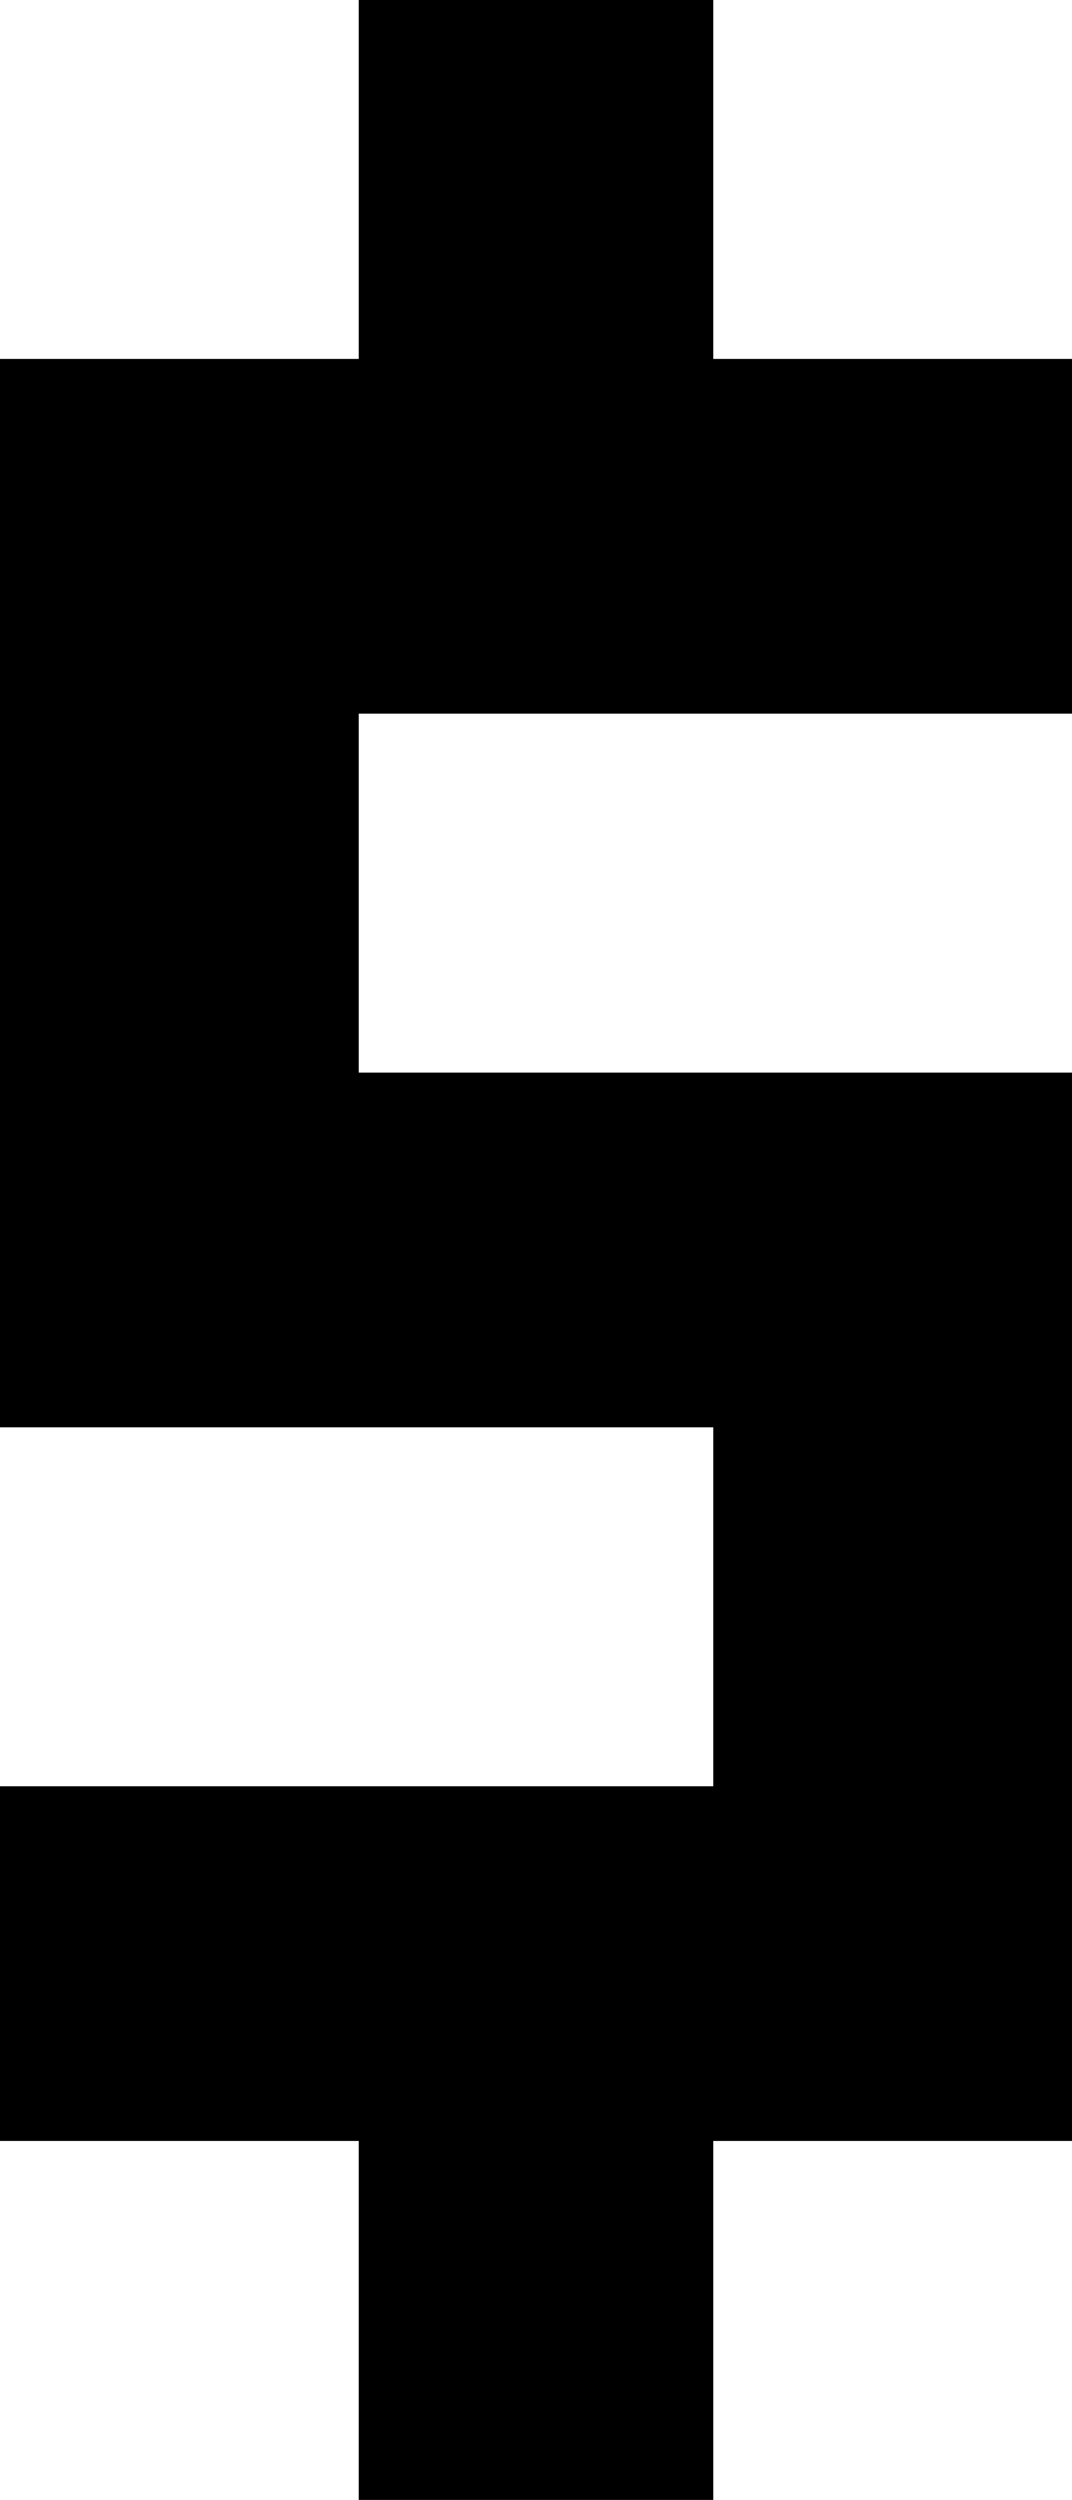 <!-- Generator: Adobe Illustrator 19.0.1, SVG Export Plug-In  -->
<svg version="1.1"
	 xmlns="http://www.w3.org/2000/svg" xmlns:xlink="http://www.w3.org/1999/xlink" xmlns:a="http://ns.adobe.com/AdobeSVGViewerExtensions/3.0/"
	 x="0px" y="0px" width="25.4px" height="59.2px" viewBox="0 0 25.4 59.2" enable-background="new 0 0 25.4 59.2"
	 xml:space="preserve">
<defs>
</defs>
<polygon points="8.5,16.9 8.5,25.4 25.4,25.4 25.4,50.7 16.9,50.7 16.9,59.2 8.5,59.2 8.5,50.7 0,50.7 0,42.3 16.9,42.3 16.9,33.8 
	0,33.8 0,8.5 8.5,8.5 8.5,0 16.9,0 16.9,8.5 25.4,8.5 25.4,16.9 "/>
</svg>
